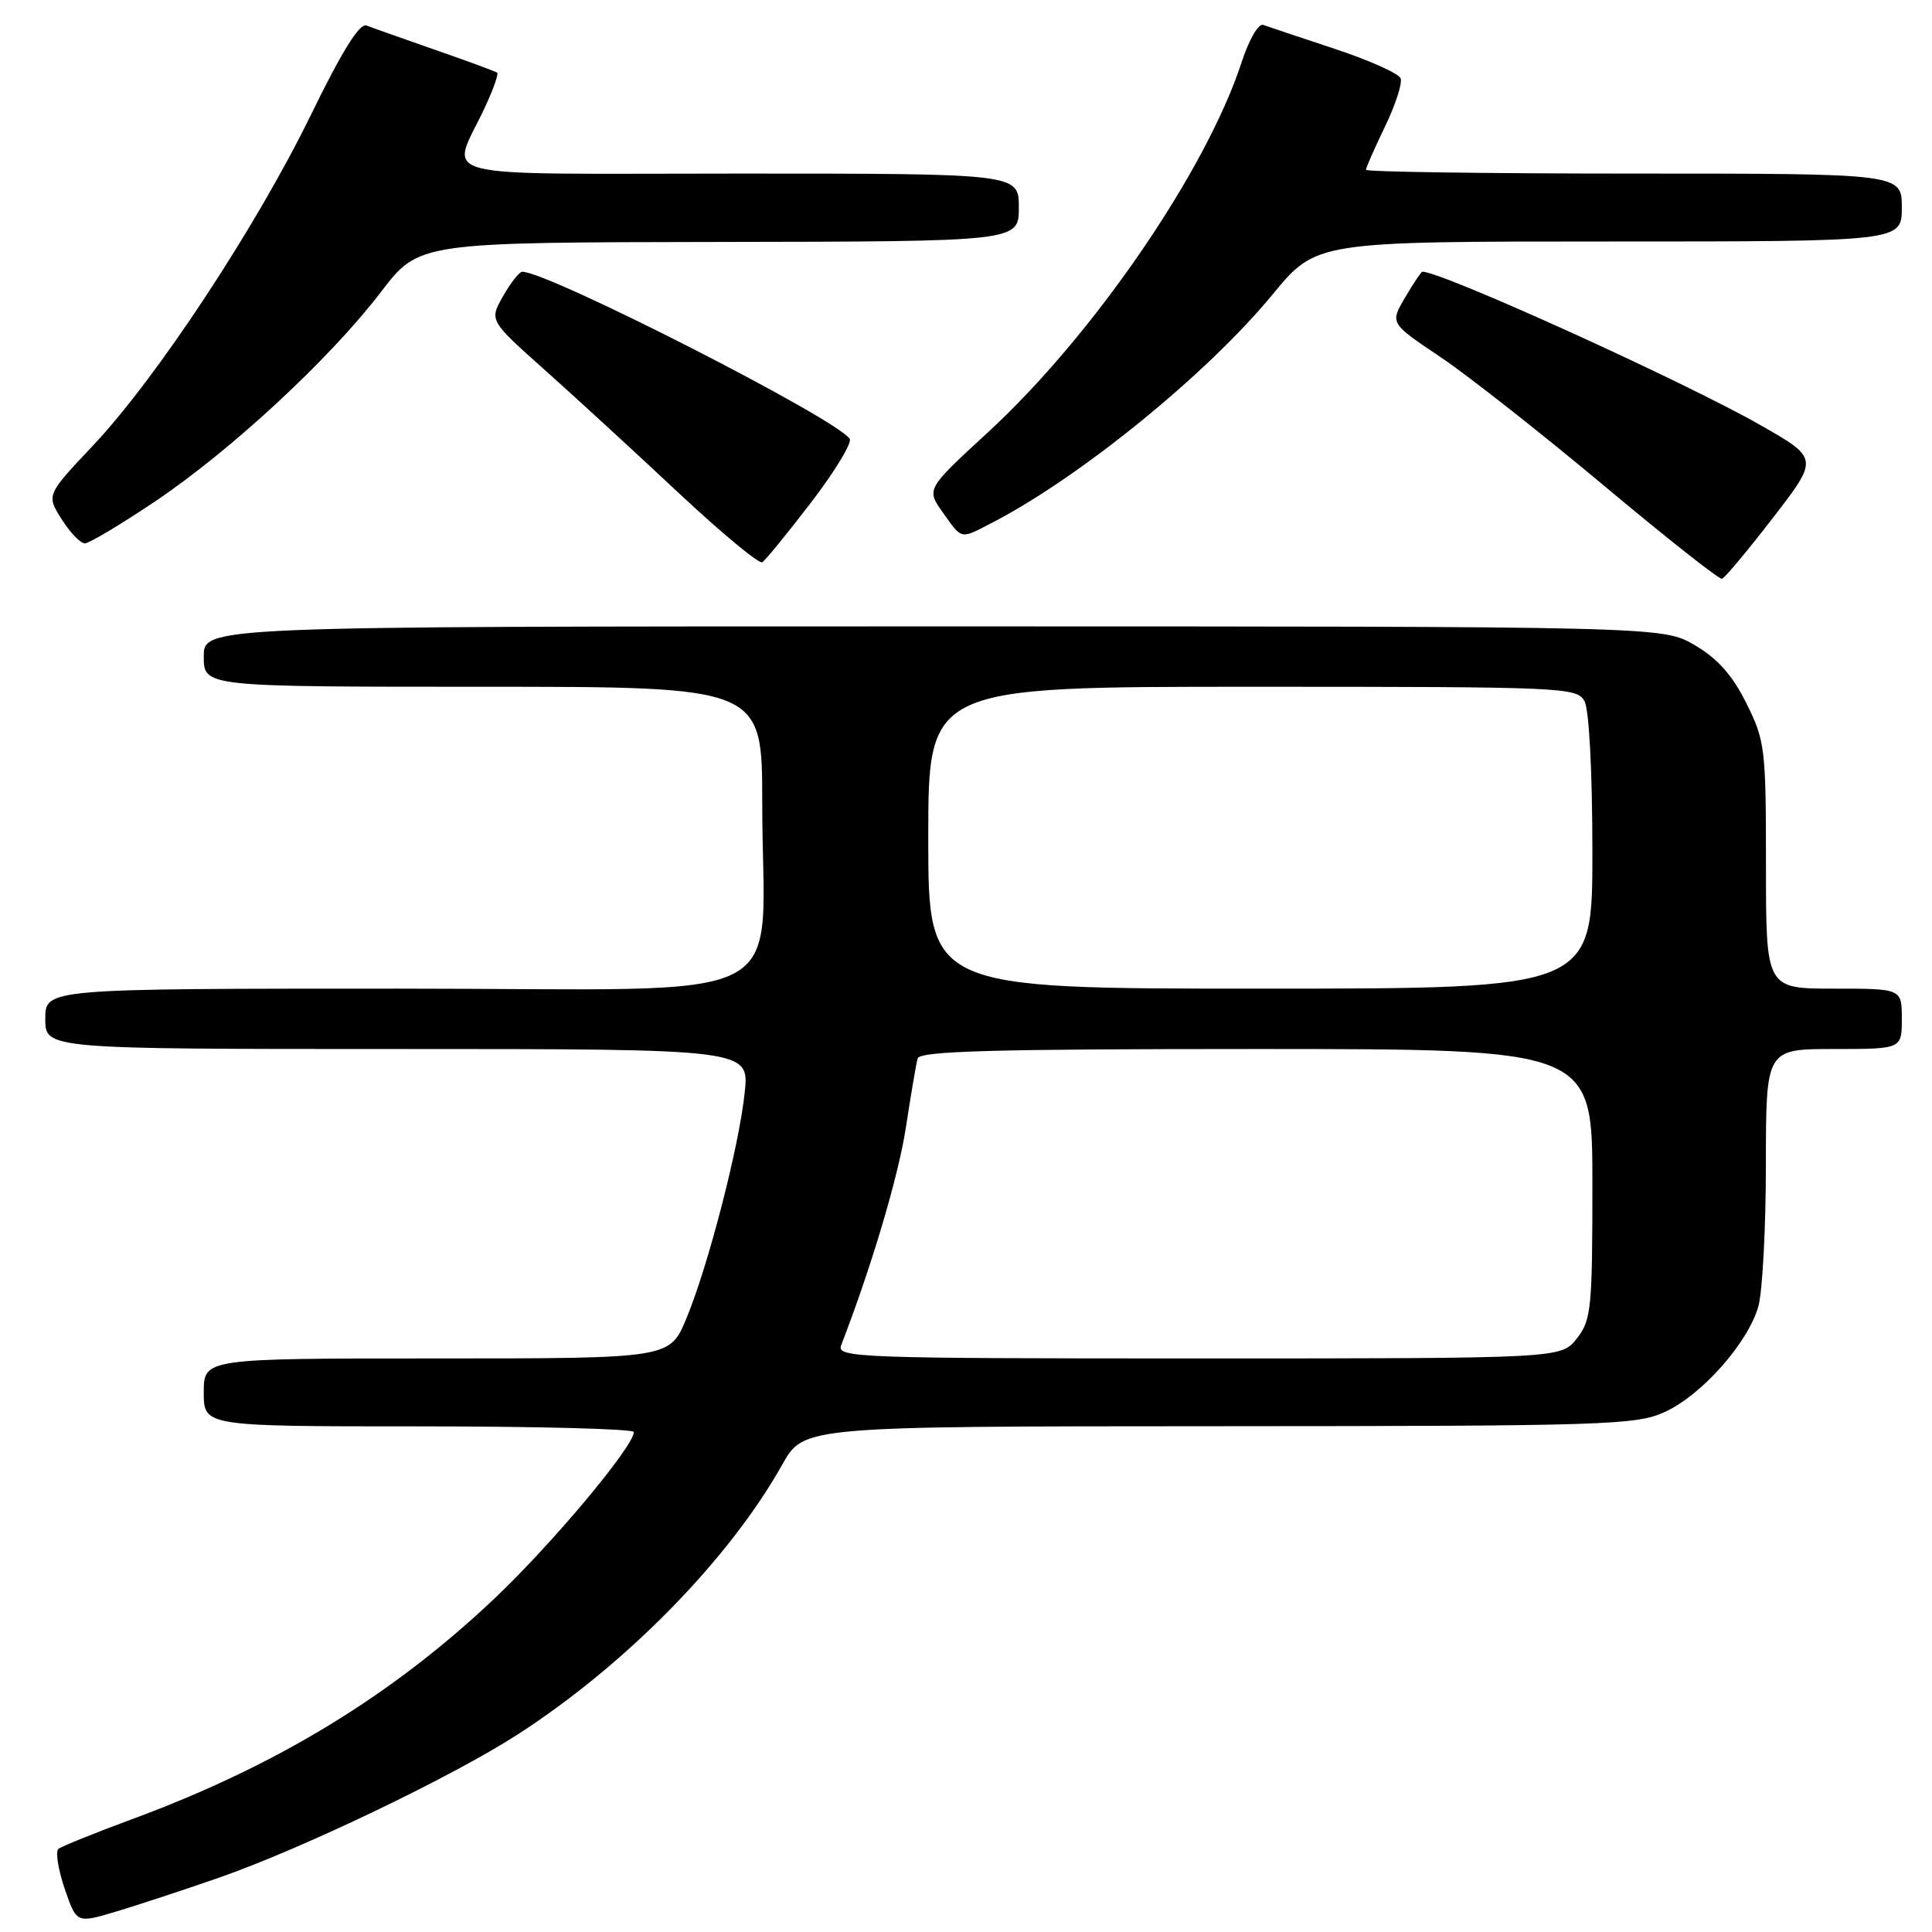 <?xml version="1.0" encoding="UTF-8" standalone="no"?>
<!DOCTYPE svg PUBLIC "-//W3C//DTD SVG 1.1//EN" "http://www.w3.org/Graphics/SVG/1.1/DTD/svg11.dtd" >
<svg xmlns="http://www.w3.org/2000/svg" xmlns:xlink="http://www.w3.org/1999/xlink" version="1.1" viewBox="0 0 256 256">
 <g >
 <path fill="currentColor"
d=" M 28.94 248.83 C 39.99 244.99 60.02 235.38 68.70 229.76 C 83.06 220.45 96.61 206.61 103.67 194.04 C 106.50 189.00 106.50 189.00 161.50 188.98 C 212.77 188.96 216.78 188.83 220.56 187.11 C 225.49 184.87 231.65 177.91 233.00 173.07 C 233.54 171.10 233.99 162.64 233.99 154.25 C 234.00 139.00 234.00 139.00 243.00 139.00 C 252.00 139.00 252.00 139.00 252.00 135.00 C 252.00 131.00 252.00 131.00 243.00 131.00 C 234.00 131.00 234.00 131.00 234.00 114.70 C 234.00 99.15 233.88 98.15 231.40 93.18 C 229.55 89.46 227.59 87.26 224.57 85.49 C 220.32 83.00 220.32 83.00 123.66 83.00 C 27.00 83.00 27.00 83.00 27.00 87.00 C 27.00 91.00 27.00 91.00 64.00 91.00 C 101.00 91.00 101.00 91.00 101.00 106.36 C 101.00 133.98 106.82 131.00 52.86 131.00 C 6.00 131.00 6.00 131.00 6.00 135.00 C 6.00 139.00 6.00 139.00 52.64 139.00 C 99.28 139.00 99.28 139.00 98.68 144.75 C 97.93 151.94 93.82 167.81 90.93 174.75 C 88.73 180.00 88.73 180.00 57.87 180.00 C 27.00 180.00 27.00 180.00 27.00 184.50 C 27.00 189.00 27.00 189.00 55.50 189.00 C 71.18 189.00 84.00 189.34 83.99 189.75 C 83.97 191.67 73.16 204.58 65.51 211.82 C 51.93 224.68 36.61 234.00 17.50 241.05 C 12.55 242.88 8.16 244.65 7.74 244.99 C 7.33 245.33 7.70 247.69 8.56 250.23 C 10.14 254.85 10.14 254.85 15.26 253.33 C 18.07 252.49 24.23 250.47 28.94 248.83 Z  M 234.92 68.62 C 241.00 60.74 241.00 60.74 233.25 56.32 C 223.11 50.54 191.08 36.00 188.47 36.00 C 188.32 36.00 187.29 37.53 186.19 39.41 C 184.17 42.82 184.17 42.82 190.84 47.29 C 194.50 49.75 204.25 57.42 212.50 64.32 C 220.75 71.23 227.80 76.80 228.17 76.69 C 228.54 76.59 231.58 72.95 234.92 68.62 Z  M 107.48 66.57 C 110.62 62.47 112.92 58.68 112.59 58.15 C 110.99 55.56 72.62 35.98 69.20 36.01 C 68.82 36.01 67.67 37.46 66.66 39.24 C 64.83 42.46 64.83 42.46 72.14 48.98 C 76.16 52.57 84.13 59.88 89.84 65.24 C 95.56 70.59 100.58 74.76 101.00 74.50 C 101.42 74.24 104.34 70.67 107.48 66.57 Z  M 20.58 66.42 C 30.66 59.64 43.74 47.51 50.50 38.66 C 55.50 32.12 55.50 32.12 95.25 32.06 C 135.00 32.00 135.00 32.00 135.00 27.50 C 135.00 23.00 135.00 23.00 97.93 23.00 C 55.94 23.00 59.71 23.98 64.26 14.21 C 65.36 11.85 66.09 9.79 65.88 9.63 C 65.67 9.47 61.99 8.11 57.70 6.62 C 53.41 5.12 49.29 3.67 48.56 3.38 C 47.65 3.03 45.30 6.80 41.22 15.18 C 33.96 30.06 20.77 50.08 12.33 59.03 C 6.14 65.59 6.14 65.59 8.17 68.80 C 9.28 70.56 10.66 72.00 11.24 72.00 C 11.81 72.00 16.01 69.49 20.58 66.42 Z  M 131.30 69.35 C 143.04 63.31 159.94 49.57 168.63 39.01 C 174.40 32.00 174.40 32.00 213.20 32.00 C 252.00 32.00 252.00 32.00 252.00 27.50 C 252.00 23.00 252.00 23.00 216.50 23.00 C 196.97 23.00 181.00 22.77 181.00 22.50 C 181.00 22.22 182.13 19.64 183.52 16.77 C 184.91 13.89 185.84 11.02 185.59 10.38 C 185.35 9.74 181.40 7.97 176.82 6.46 C 172.24 4.95 168.00 3.52 167.38 3.30 C 166.76 3.07 165.50 5.25 164.54 8.19 C 159.87 22.56 144.89 44.42 130.88 57.31 C 122.73 64.81 122.73 64.81 124.93 67.91 C 127.51 71.53 127.21 71.46 131.30 69.35 Z  M 111.46 178.25 C 115.50 167.79 119.03 155.90 120.03 149.43 C 120.69 145.07 121.40 140.94 121.59 140.25 C 121.86 139.27 131.70 139.00 166.47 139.00 C 211.00 139.00 211.00 139.00 211.00 156.87 C 211.00 173.42 210.85 174.92 208.93 177.37 C 206.85 180.00 206.85 180.00 158.82 180.00 C 113.48 180.00 110.82 179.90 111.46 178.25 Z  M 123.00 111.00 C 123.00 91.00 123.00 91.00 165.96 91.00 C 207.42 91.00 208.97 91.07 209.96 92.93 C 210.57 94.06 211.00 102.39 211.00 112.93 C 211.00 131.00 211.00 131.00 167.00 131.00 C 123.00 131.00 123.00 131.00 123.00 111.00 Z "/>
</g>
</svg>